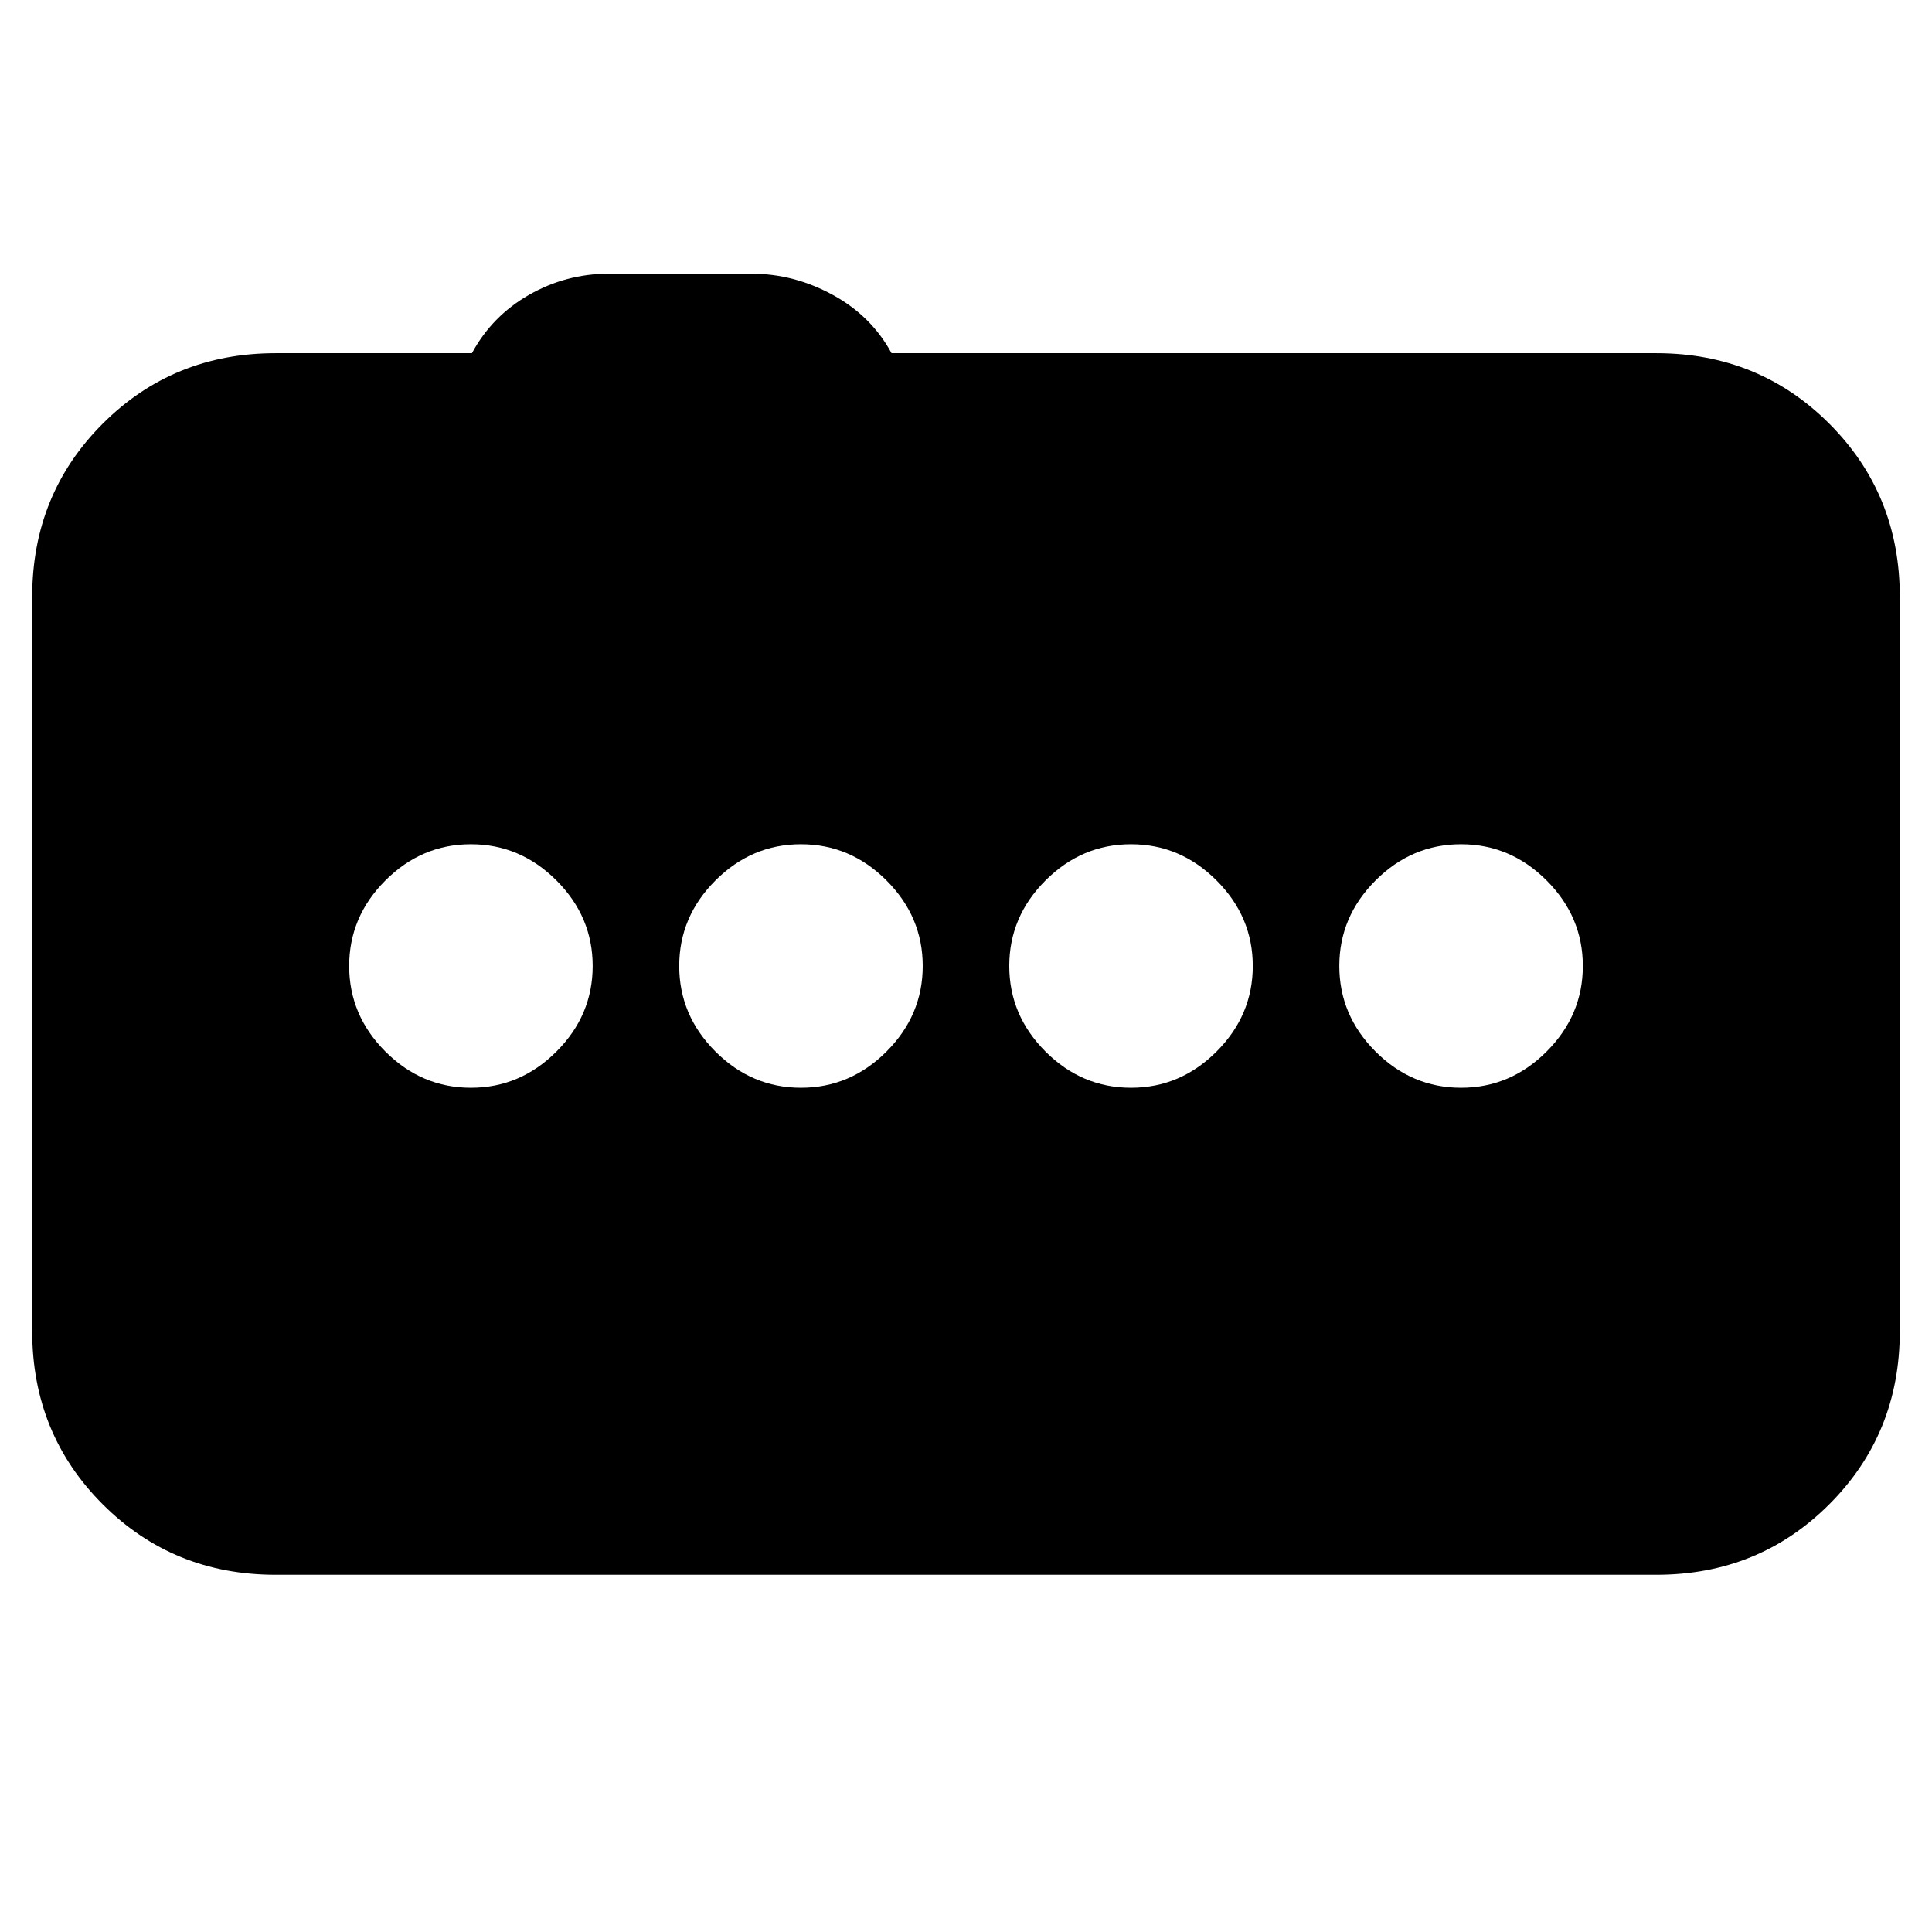 <svg xmlns="http://www.w3.org/2000/svg" height="24" viewBox="0 -960 960 960" width="24"><path d="M234-419.5q24.5 0 42.5-18t18-42.5q0-24.5-18-42.5t-42.5-18q-24.5 0-42.5 18t-18 42.5q0 24.5 18 42.5t42.5 18Zm164 0q24.5 0 42.5-18t18-42.5q0-24.5-18-42.5t-42.5-18q-24.5 0-42.5 18t-18 42.5q0 24.5 18 42.5t42.5 18Zm164 0q24.5 0 42.5-18t18-42.5q0-24.5-18-42.5t-42.5-18q-24.5 0-42.5 18t-18 42.5q0 24.5 18 42.5t42.5 18Zm164 0q24.5 0 42.5-18t18-42.5q0-24.5-18-42.5t-42.5-18q-24.5 0-42.5 18t-18 42.5q0 24.5 18 42.5t42.5 18Zm-589 242q-50.94 0-85.97-35.03T16-298.5v-365q0-50.94 35.03-85.97T137-784.5h97.5q10-18.5 28.39-29T302.5-824h70.96q21.04 0 40.29 10.5t29.25 29h380q50.94 0 85.97 35.03T944-663.5v365q0 50.94-35.03 85.97T823-177.5H137Z"/></svg>